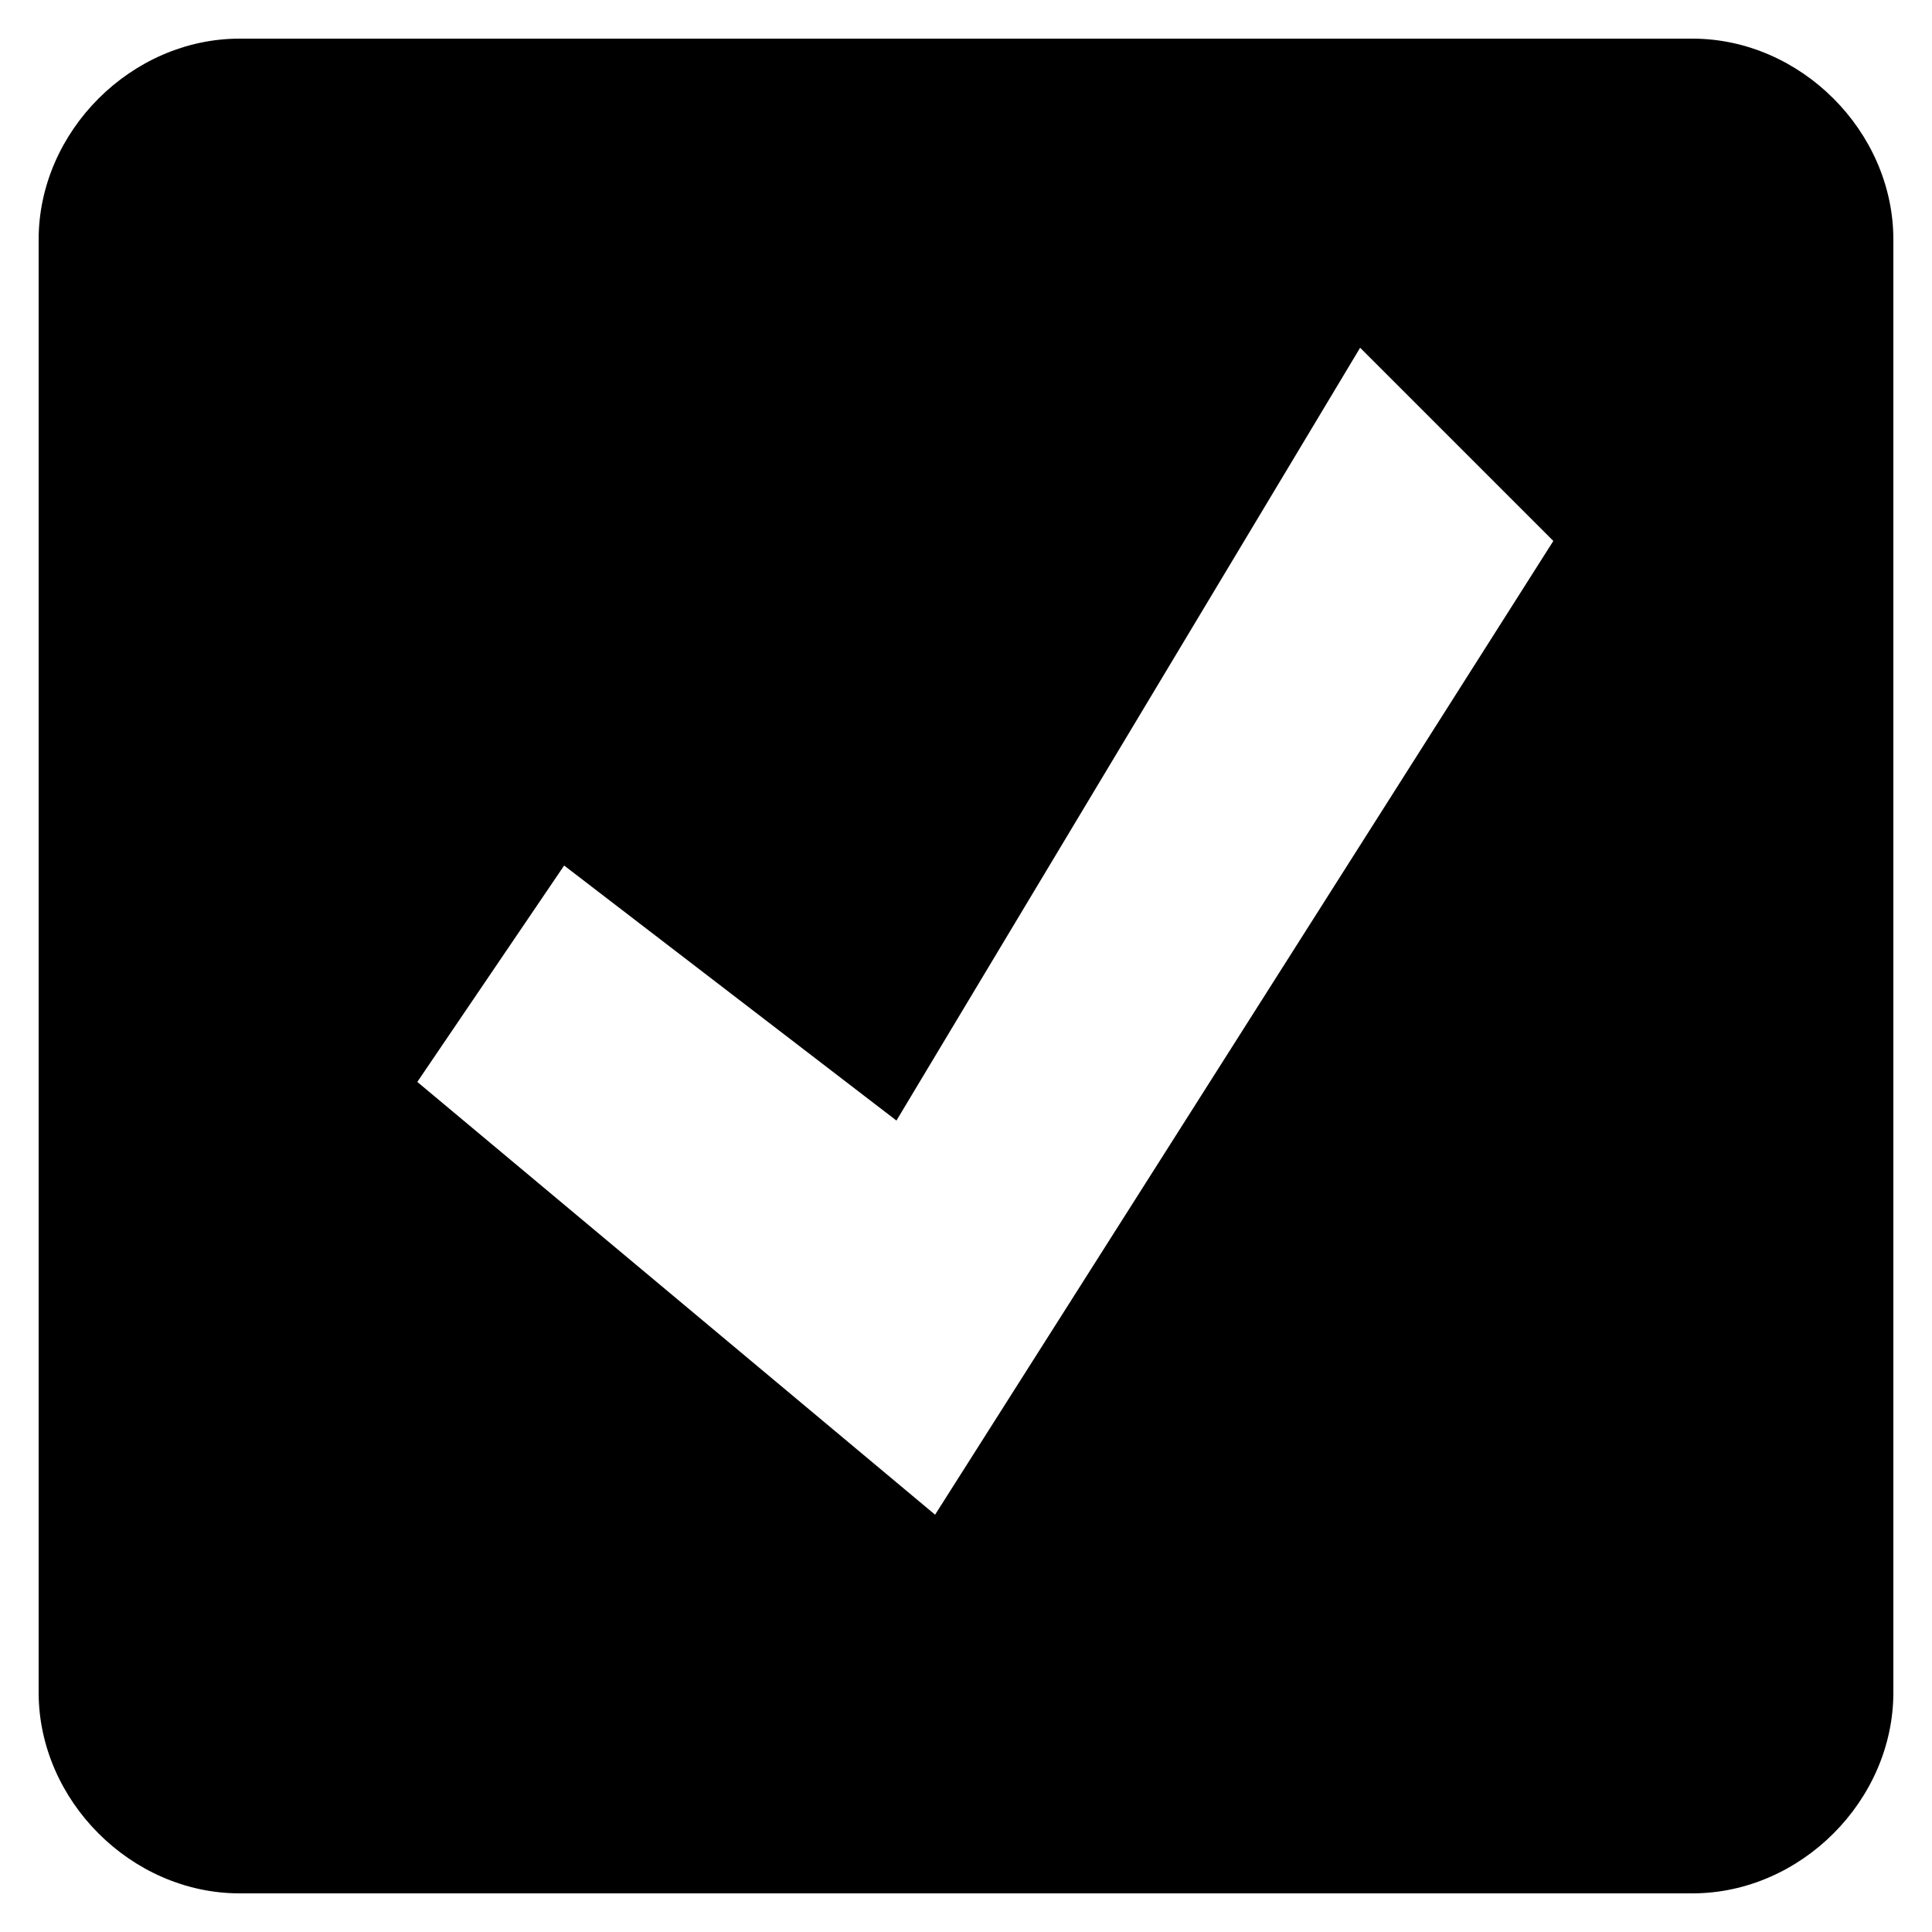 <svg xmlns="http://www.w3.org/2000/svg" viewBox="0 0 25 25">
<path d="M21.9,0.5H3.1c-1.4,0-2.6,1.2-2.6,2.6v18.8c0,1.4,1.2,2.6,2.6,2.6h18.8c1.4,0,2.6-1.2,2.6-2.6V3.1
	C24.5,1.7,23.3,0.5,21.9,0.5z M12.1,19.6L5.4,14l1.9-2.8l4.3,3.3l6-10L20.1,7L12.1,19.6z"/>
</svg>
